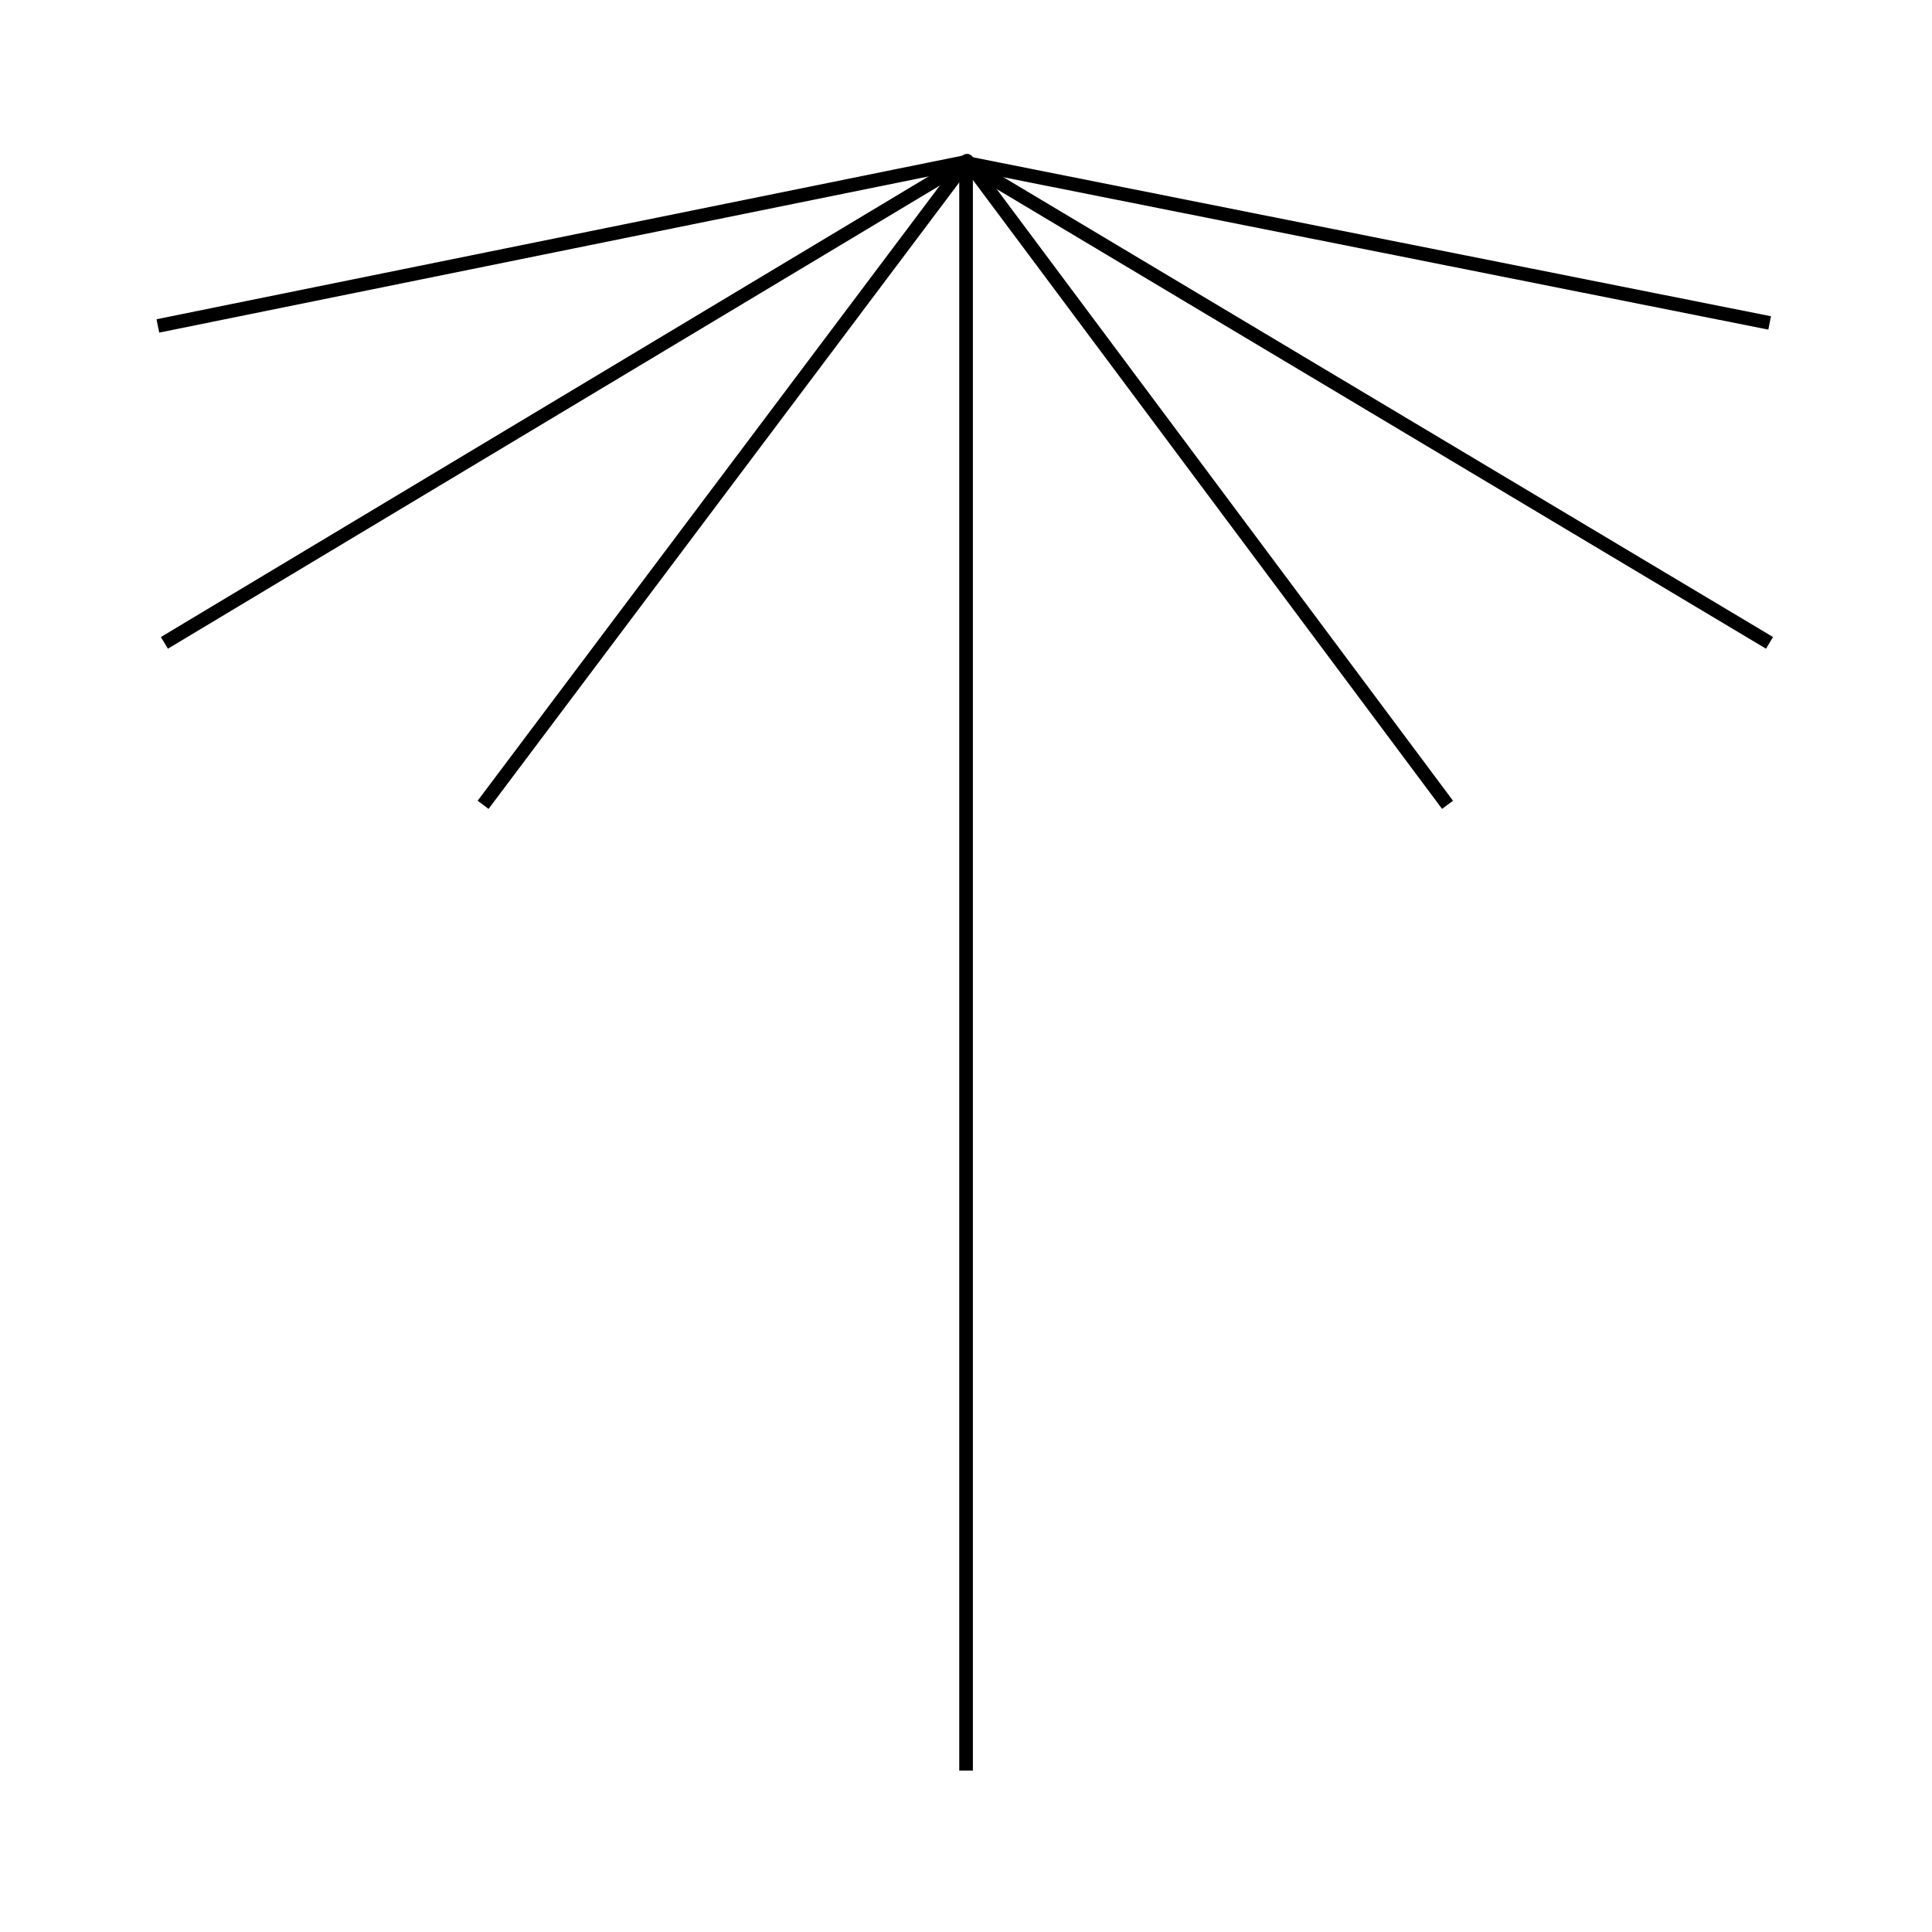 <svg xmlns="http://www.w3.org/2000/svg" viewBox="0 0 141.73 141.73">
	<defs>
		<style>.cls-1,.cls-2,.cls-3{fill:none;stroke:currentColor;}.cls-1{stroke-miterlimit:10;}.cls-2{stroke-linejoin:bevel;}.cls-3{stroke-linejoin:round;}</style>
	</defs>
	<title>Academicons</title>
	<polyline class="cls-1" points="129.82 23.69 70.69 11.91 11.58 23.91"/>
	<polyline class="cls-2" points="129.81 47.16 70.81 11.91 12.06 47.16"/>
	<polyline class="cls-3" points="106.19 59.04 70.94 11.79 35.44 59.04"/>
	<line class="cls-1" x1="70.87" y1="11.87" x2="70.87" y2="129.89"/>
</svg>